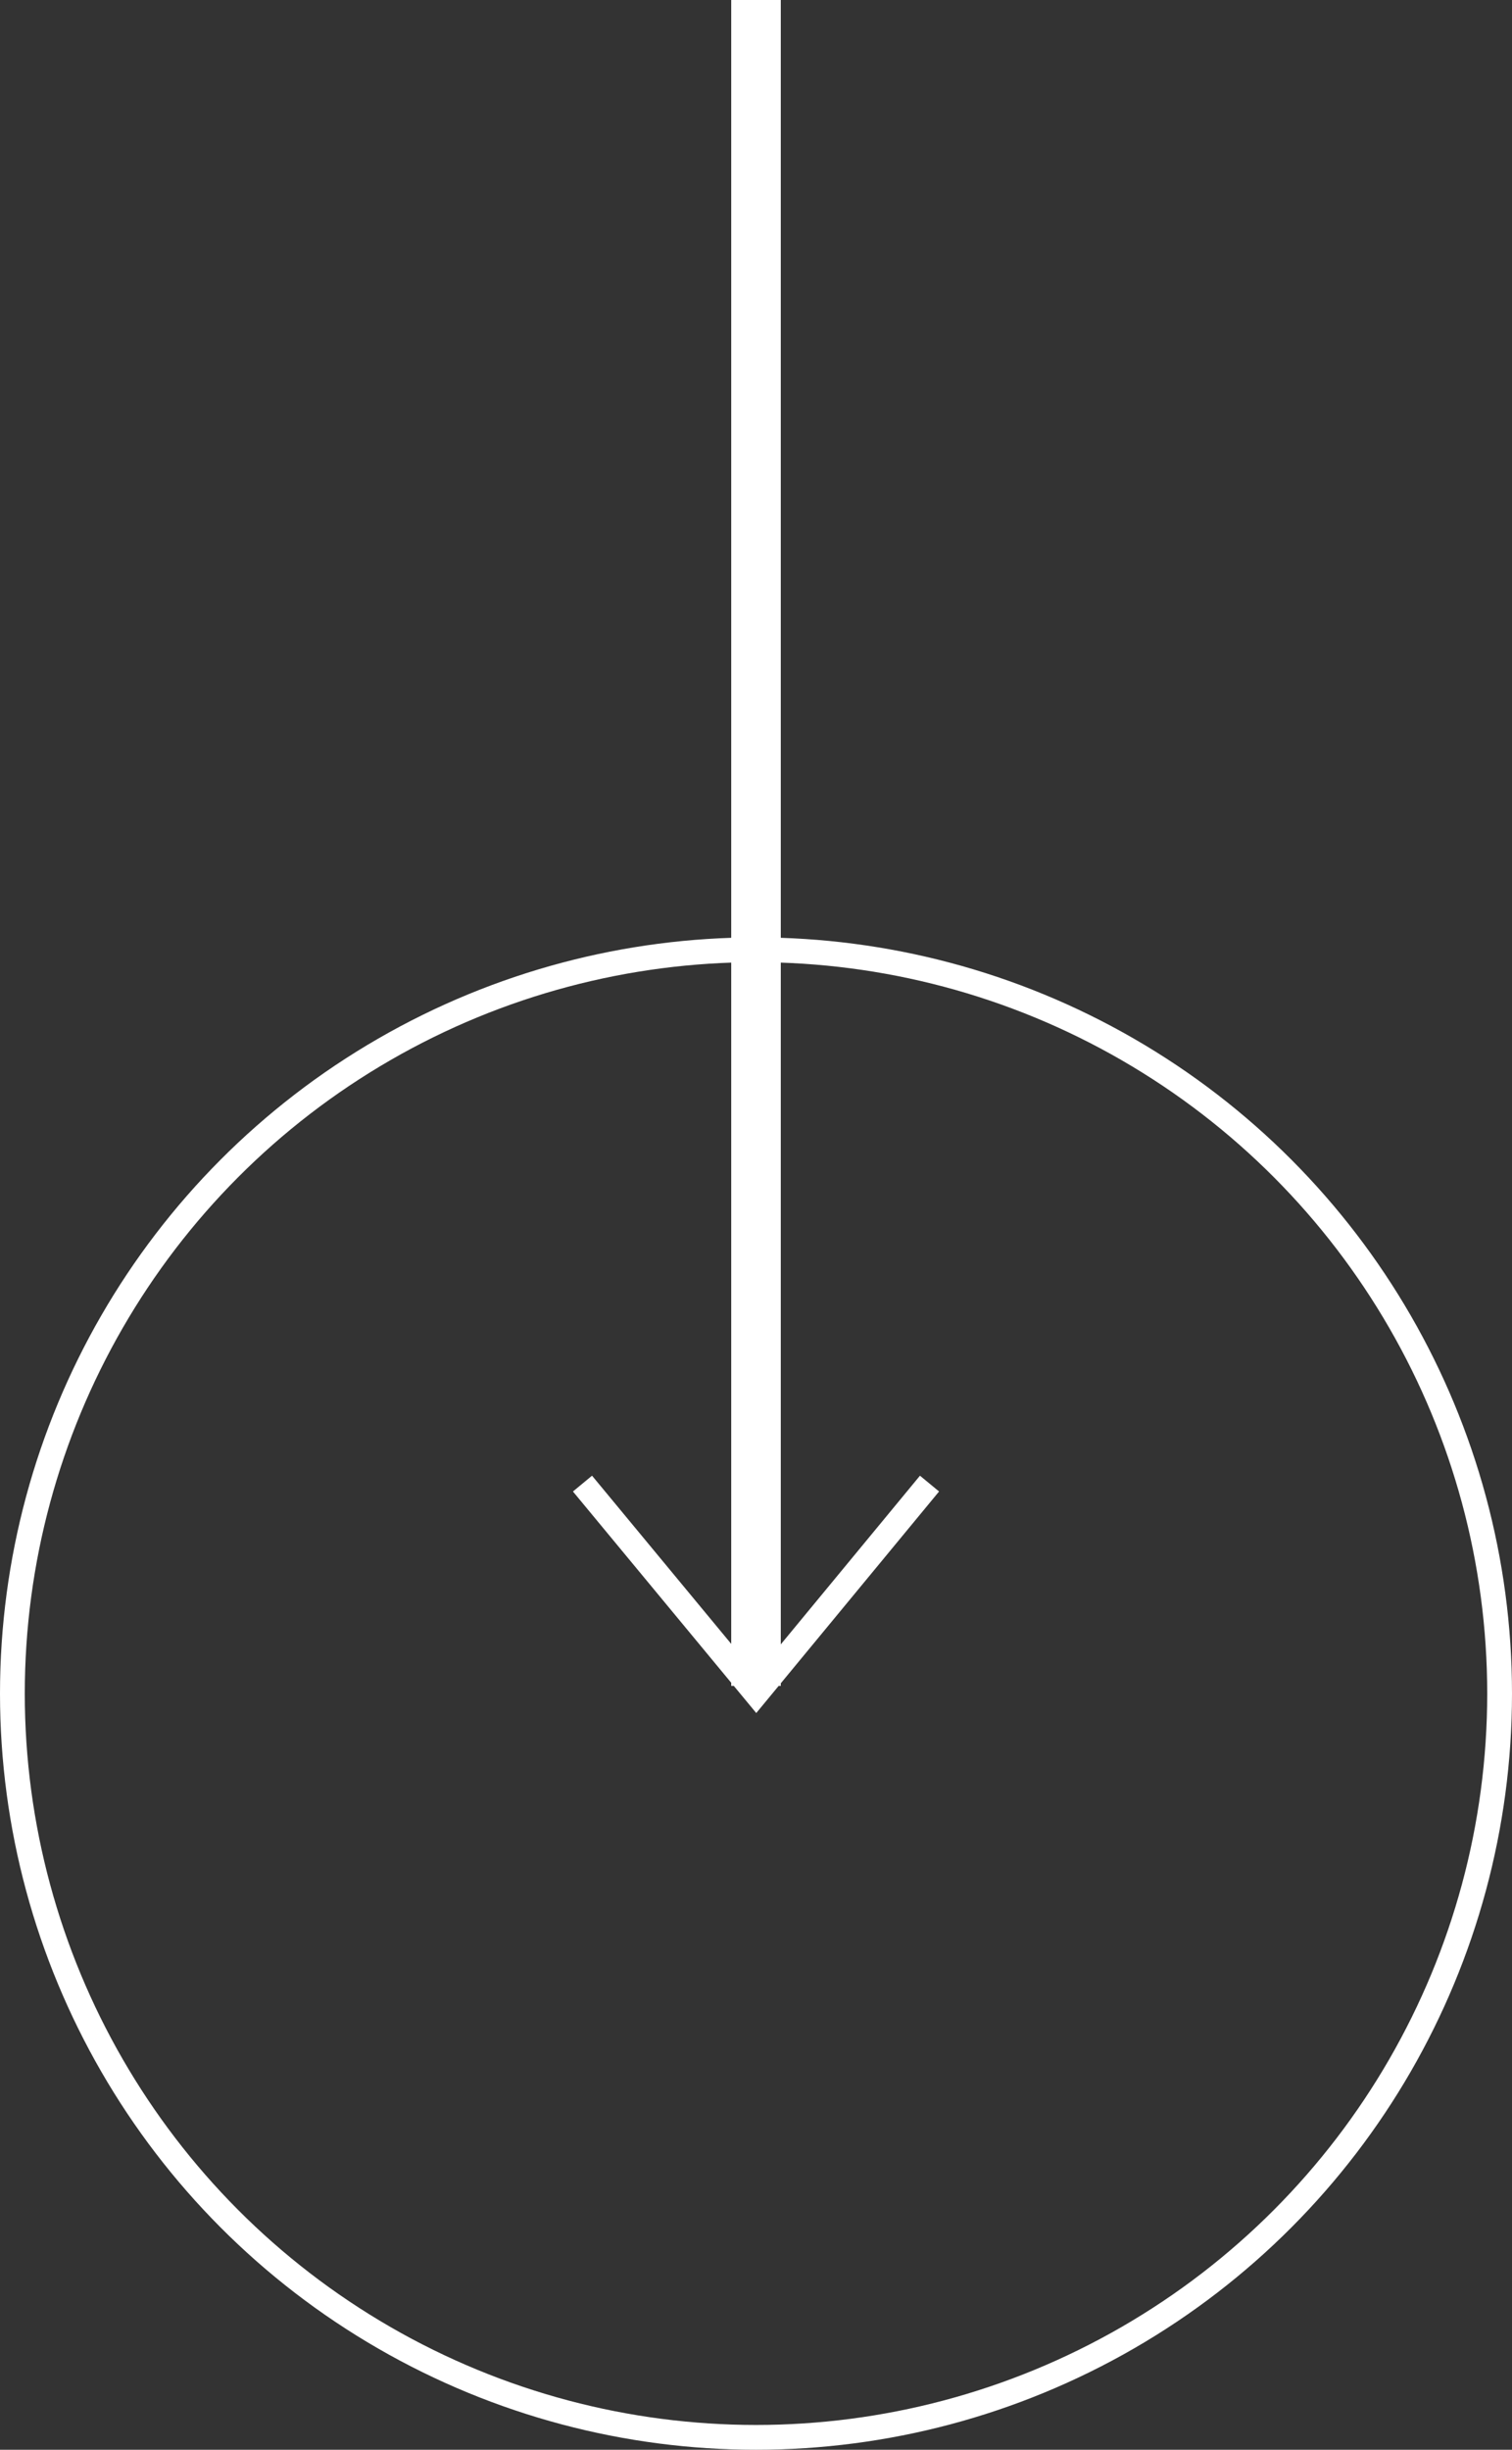 <svg xmlns="http://www.w3.org/2000/svg" viewBox="0 0 61 98.81"><rect x="0" y="0" width="61" height="98.81" fill="#333333" stroke="none"/><defs><style>.cls-1{fill:none;stroke:#fff;stroke-miterlimit:10;}</style></defs><title>arr-dwn-s</title><g id="Layer_2" data-name="Layer 2"><g id="Layer_1-2" data-name="Layer 1"><polyline class="cls-1" points="37.5 59.84 30.51 68.31 23.5 59.84"/><rect class="cls-1" x="30" y="0.5" width="1" height="67"/><circle class="cls-1" cx="30.5" cy="68.31" r="30"/></g></g></svg>
